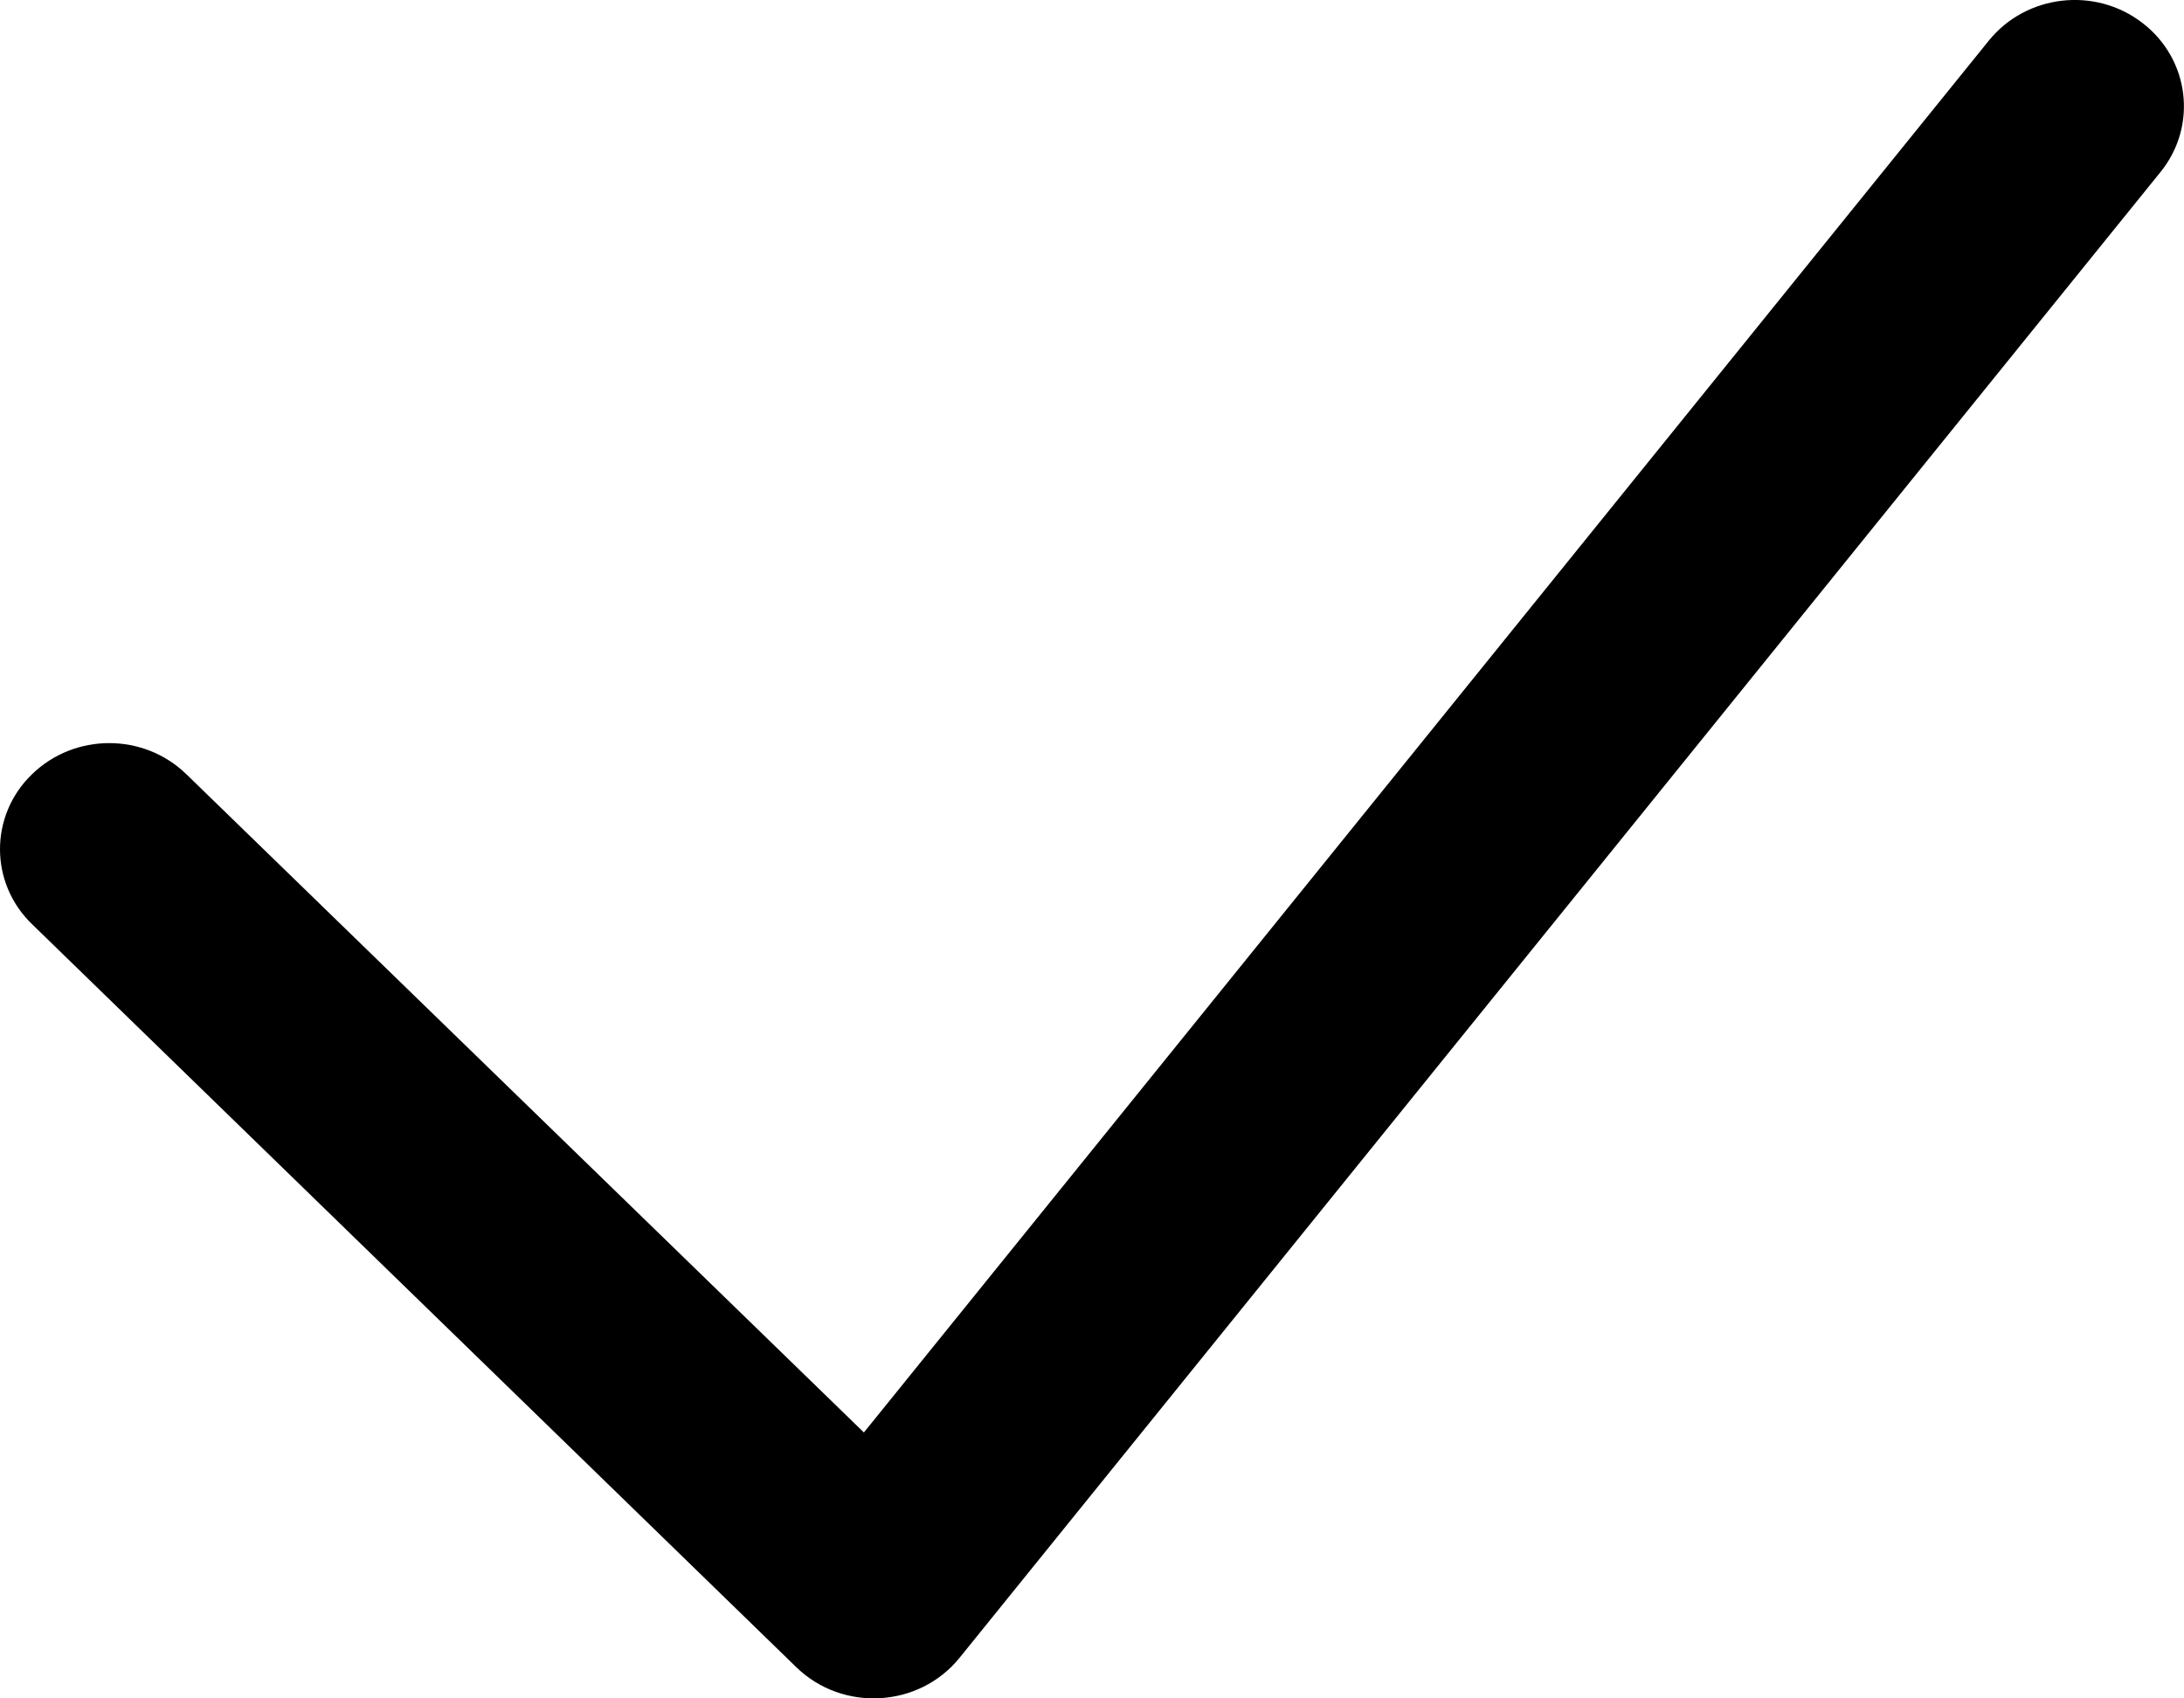 <svg width="9" height="7" viewBox="0 0 9 7" fill="none" xmlns="http://www.w3.org/2000/svg">
<path fill-rule="evenodd" clip-rule="evenodd" d="M3.56 5.904L0.768 3.191C0.592 3.02 0.308 3.02 0.132 3.191C-0.044 3.361 -0.044 3.639 0.132 3.809L3.282 6.872C3.473 7.057 3.787 7.039 3.954 6.833L8.904 0.708C9.057 0.518 9.023 0.243 8.828 0.094C8.633 -0.056 8.35 -0.023 8.196 0.167L3.56 5.904Z" fill="black"/>
</svg>
